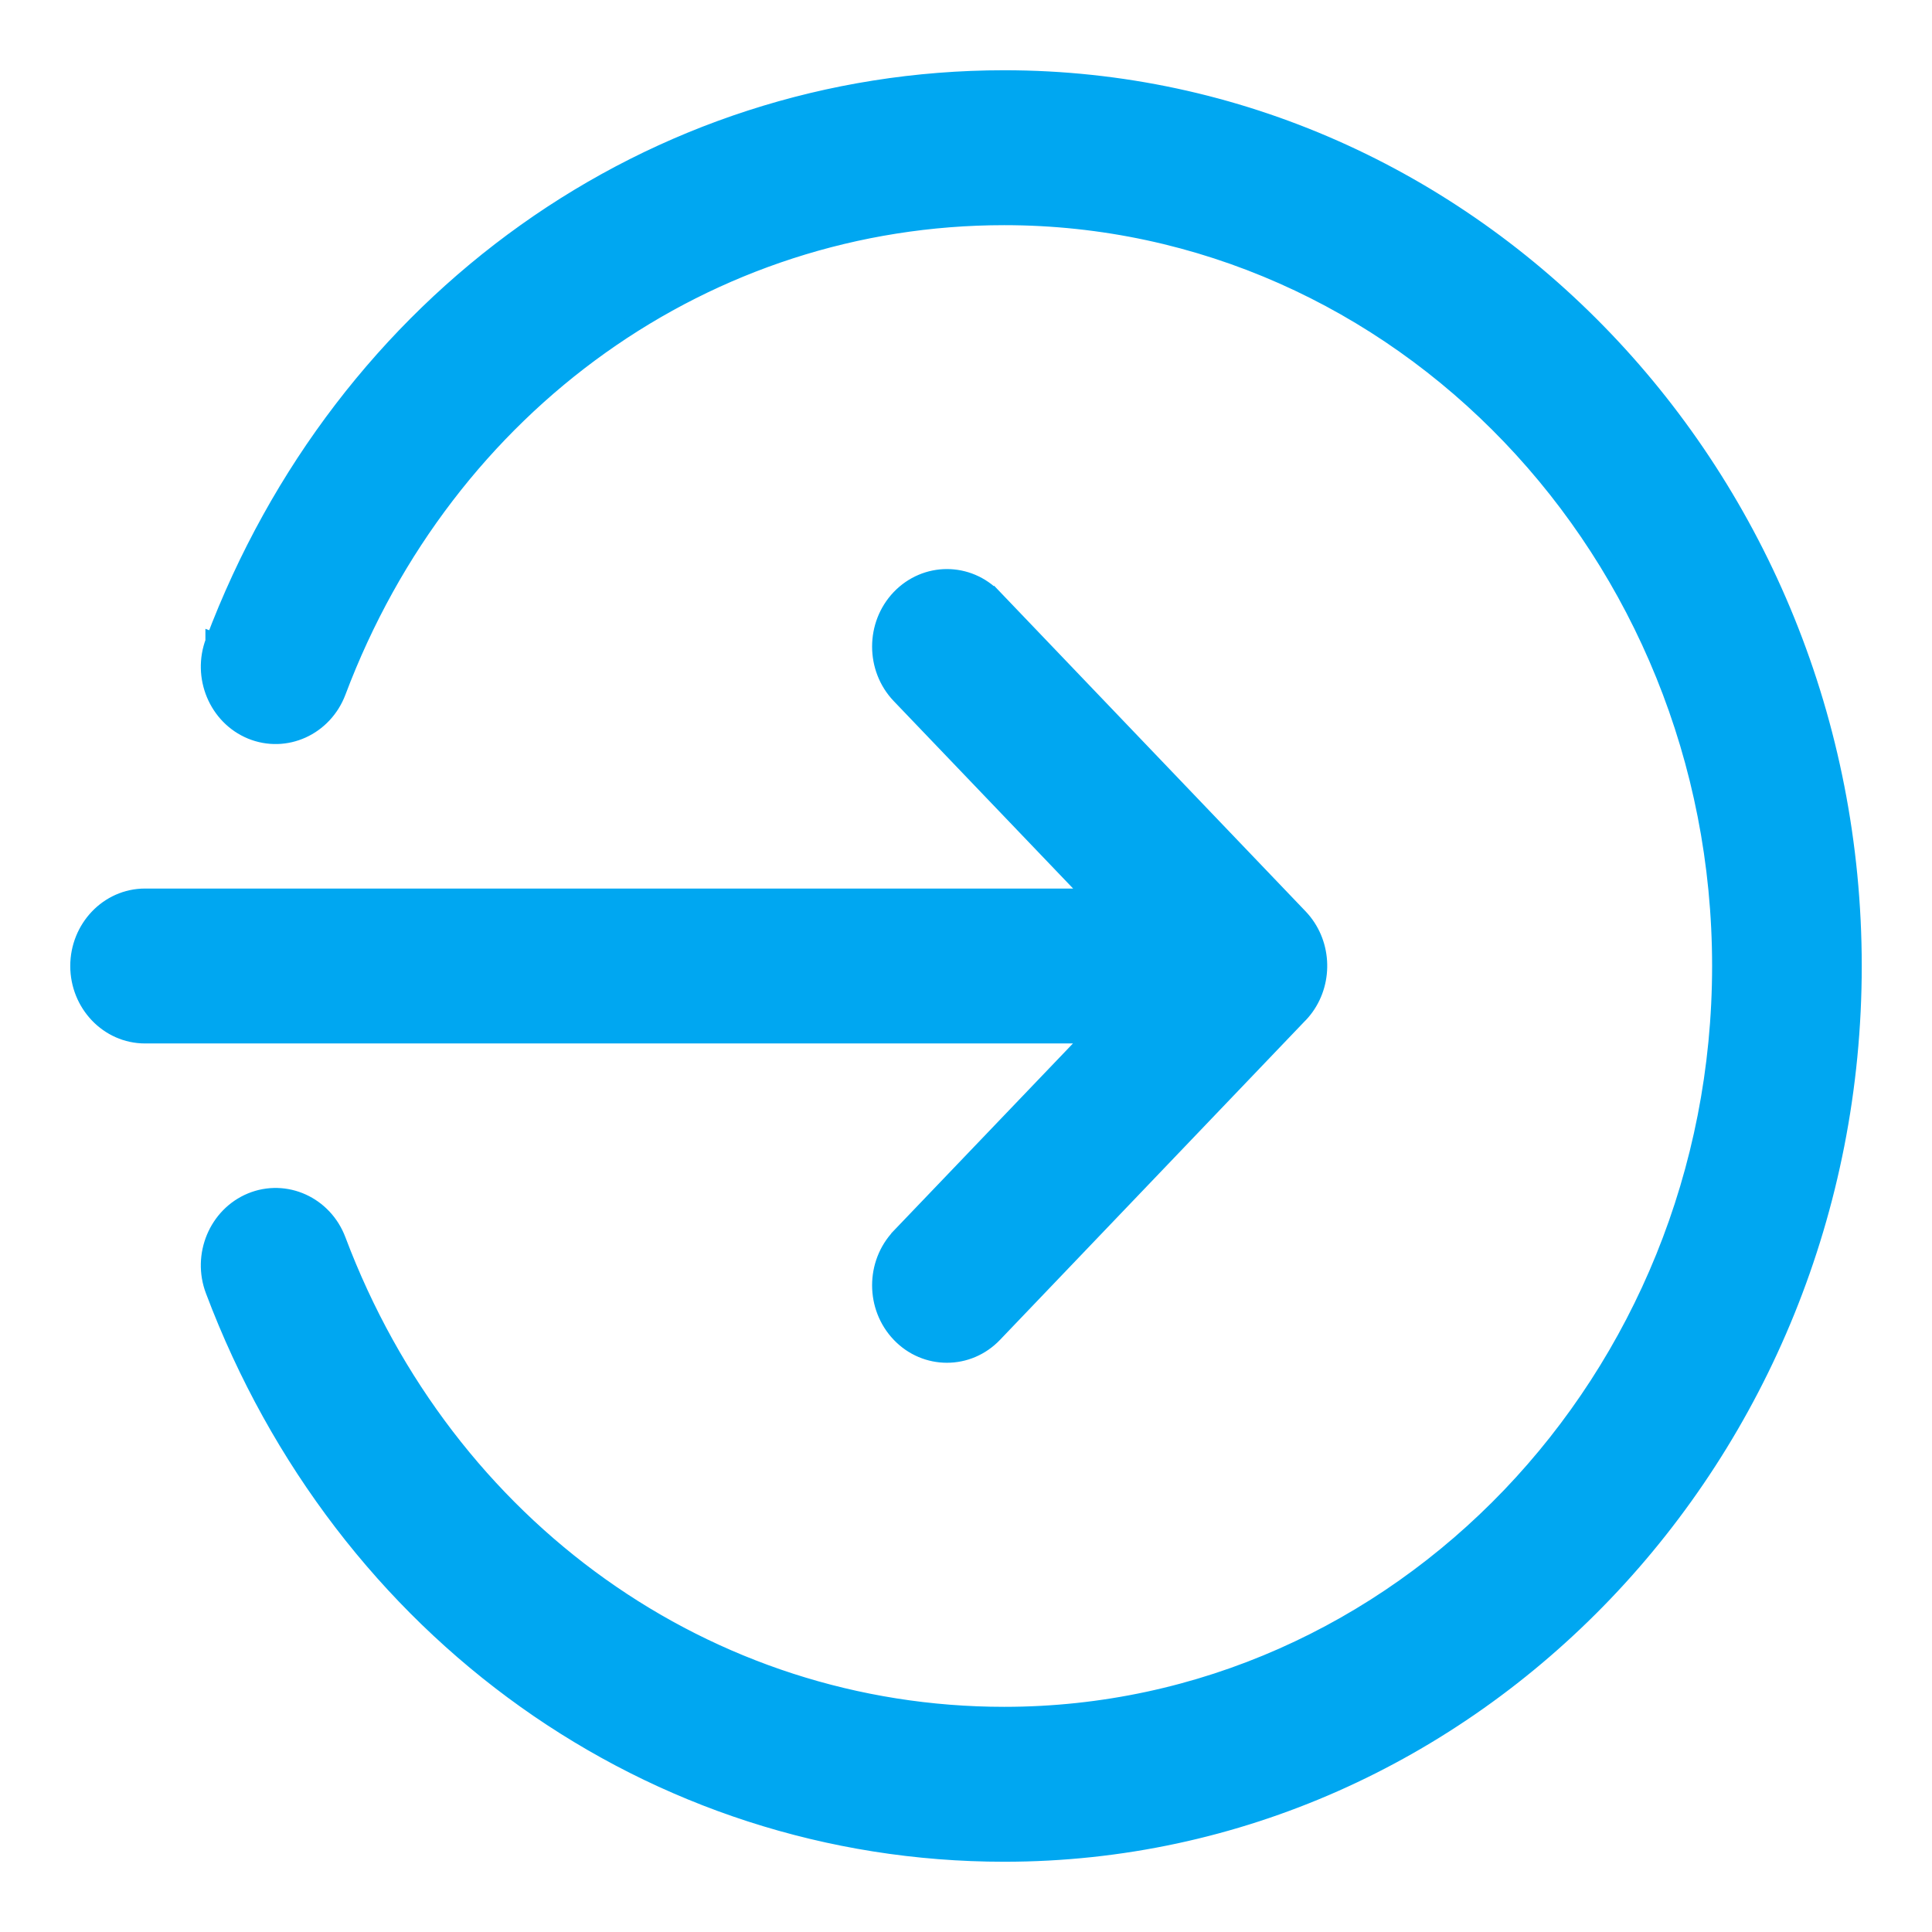 <svg width="22" height="22" viewBox="0 0 22 22" fill="none" xmlns="http://www.w3.org/2000/svg">
    <path d="M10.249 15.187C9.958 14.882 9.958 14.39 10.249 14.085L10.249 14.084L12.452 11.782H1.652C1.233 11.782 0.9 11.427 0.9 11C0.9 10.573 1.233 10.218 1.652 10.218H12.454L10.249 7.914C9.958 7.609 9.958 7.116 10.249 6.811L10.249 6.811C10.544 6.503 11.022 6.503 11.317 6.811L11.244 6.88L11.317 6.811L14.795 10.447C15.061 10.726 15.084 11.161 14.864 11.467C14.838 11.503 14.809 11.537 14.778 11.567L11.317 15.186C11.317 15.186 11.317 15.186 11.317 15.186C11.17 15.341 10.976 15.418 10.783 15.418C10.589 15.418 10.396 15.341 10.249 15.187ZM10.249 15.187C10.249 15.187 10.249 15.187 10.249 15.187L10.322 15.118L10.249 15.187C10.249 15.187 10.249 15.187 10.249 15.187ZM2.439 7.307C2.288 7.704 2.475 8.158 2.862 8.318L2.862 8.318C3.251 8.477 3.688 8.277 3.84 7.875L3.84 7.875C5.079 4.586 8.061 2.464 11.435 2.464C15.93 2.464 19.596 6.289 19.596 11C19.596 15.711 15.93 19.536 11.435 19.536C8.061 19.536 5.079 17.414 3.84 14.125C3.689 13.723 3.251 13.523 2.862 13.682L2.862 13.682C2.475 13.842 2.288 14.296 2.439 14.693C3.904 18.583 7.433 21.1 11.435 21.1C16.768 21.1 21.1 16.565 21.1 11C21.1 5.435 16.768 0.9 11.435 0.9C7.433 0.9 3.904 3.417 2.439 7.307ZM2.439 7.307C2.439 7.307 2.439 7.307 2.439 7.306L2.532 7.342L2.439 7.307C2.439 7.307 2.439 7.307 2.439 7.307Z" fill="#00A7F1" stroke="#00A7F1" stroke-width="0.2"/>
</svg>